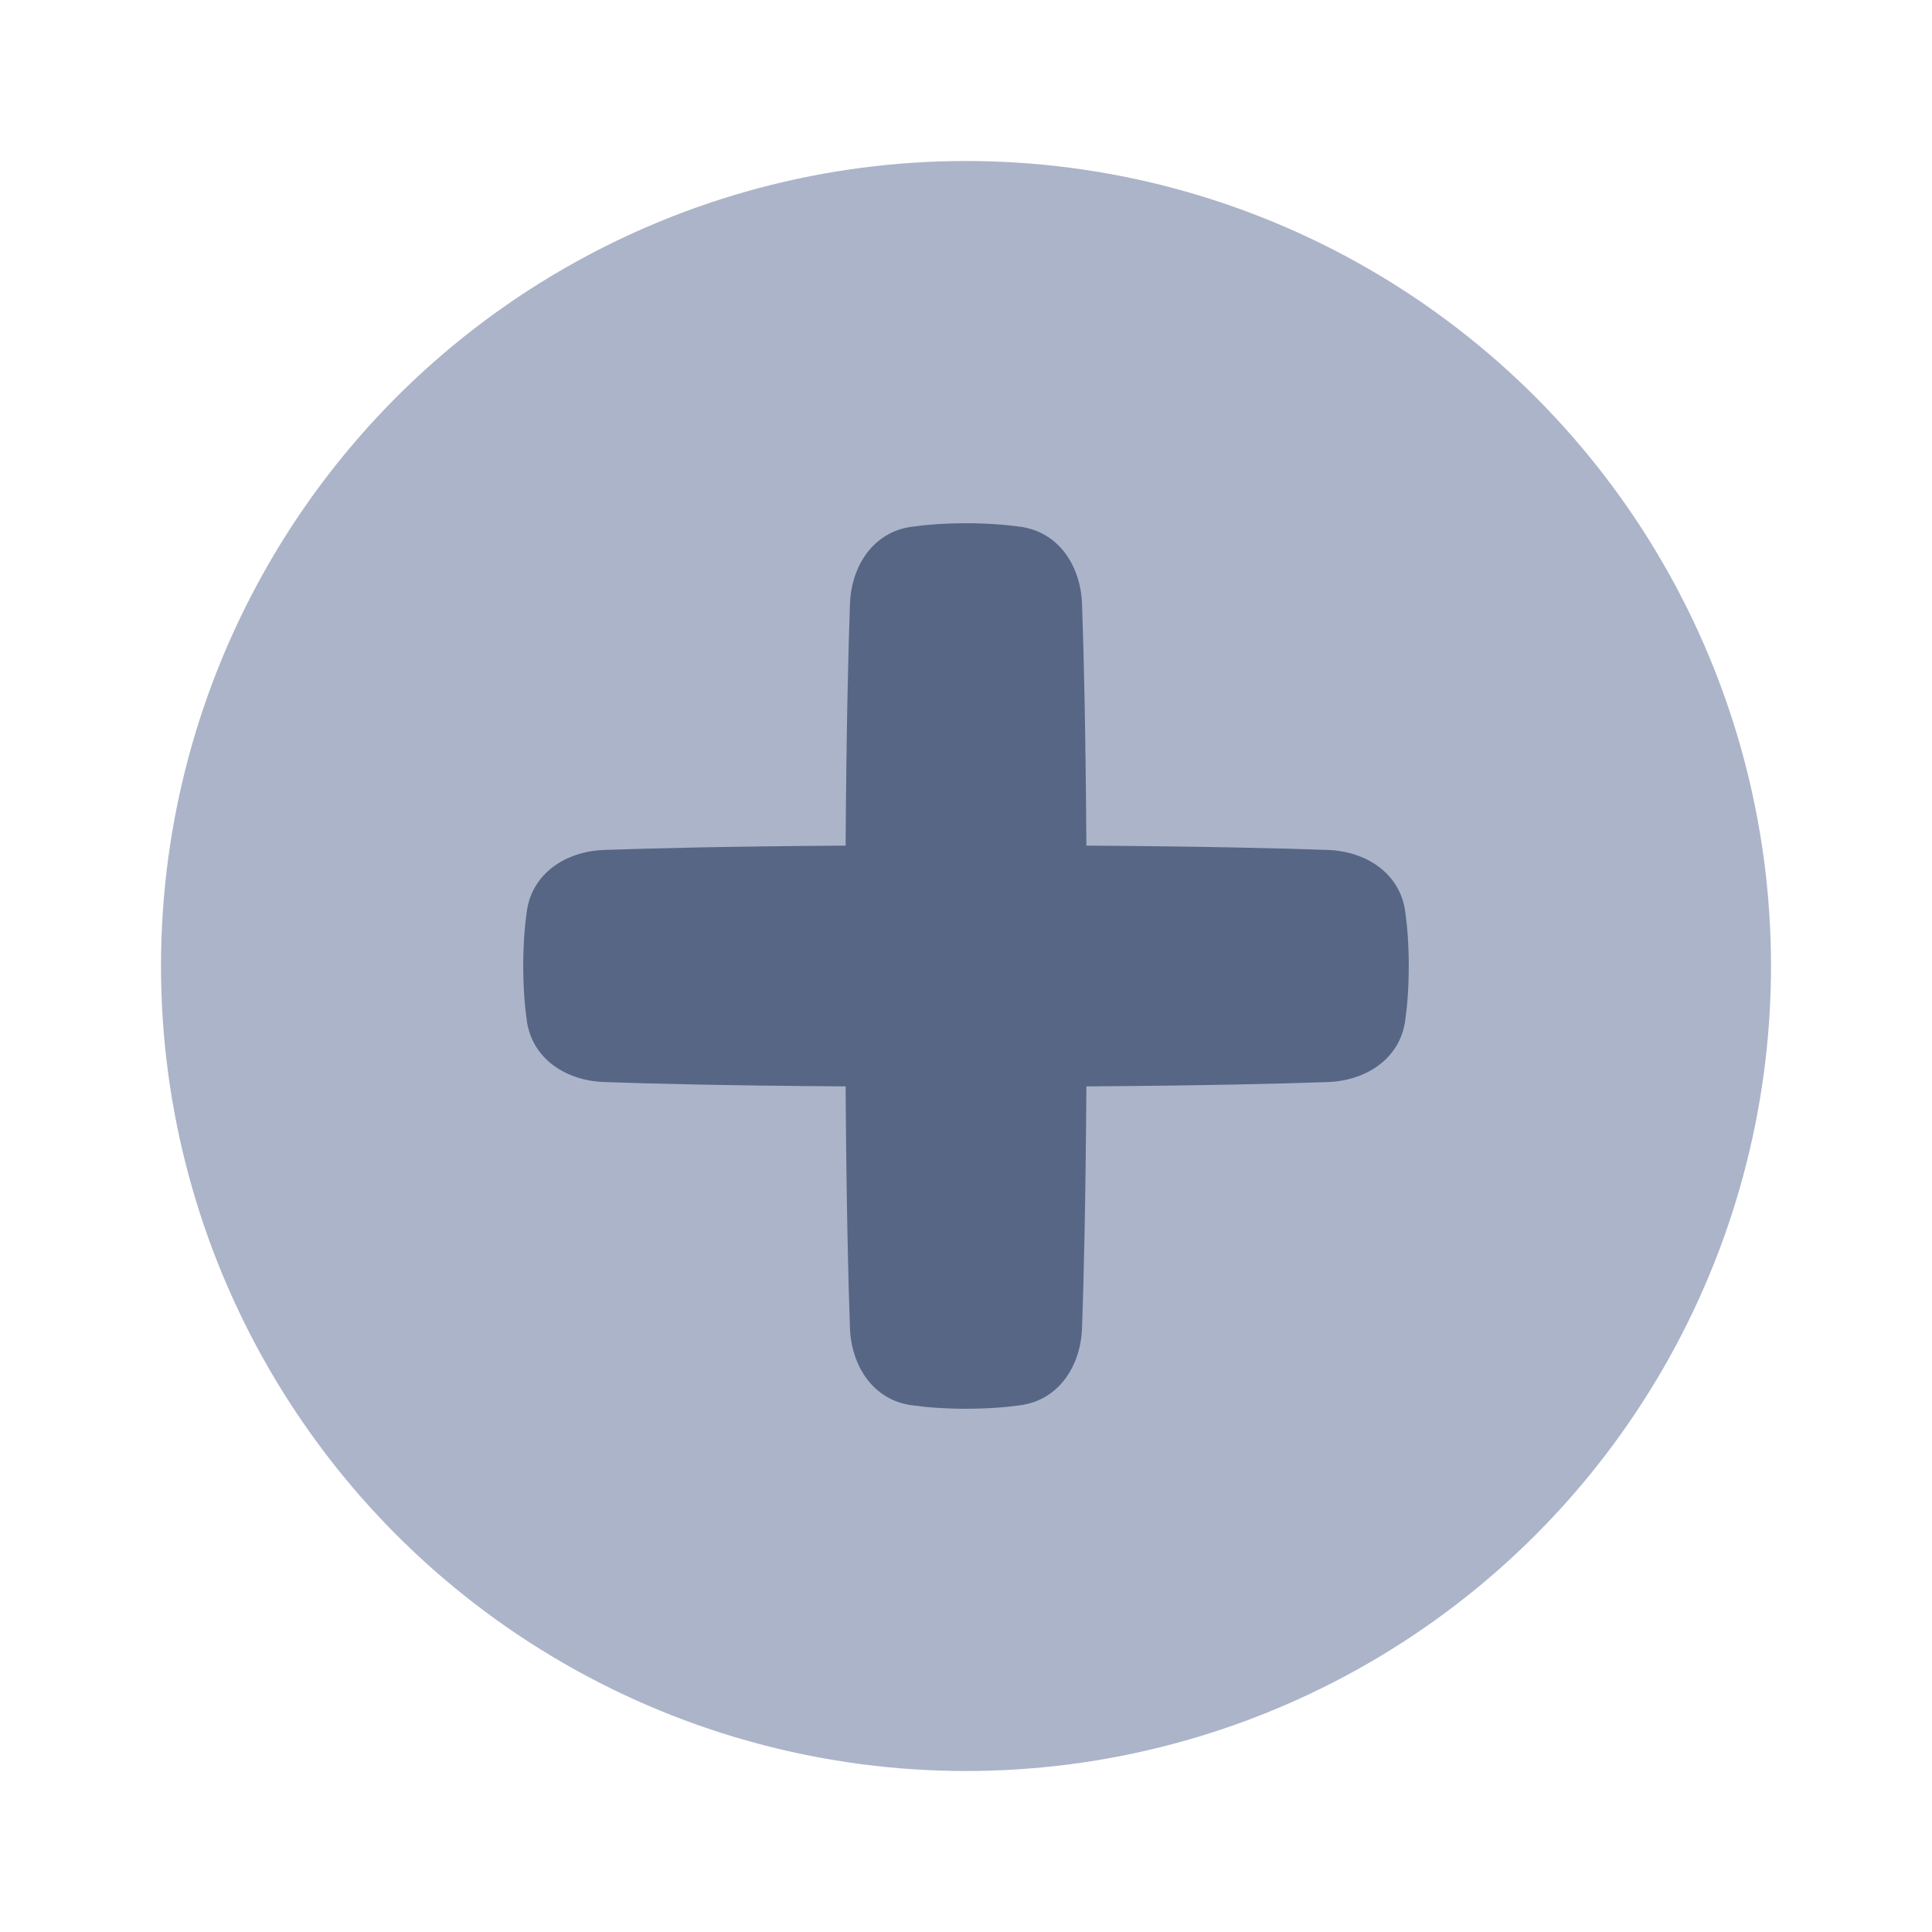 <svg width="48" height="48" viewBox="0 0 48 48" fill="none" xmlns="http://www.w3.org/2000/svg">
<circle cx="24" cy="24" r="20" fill="#ACB4C9"/>
<path d="M22.638 34.911C21.696 34.778 21.151 33.943 21.117 32.992C21.076 31.846 21.029 29.952 21.009 26.991C18.048 26.971 16.154 26.924 15.008 26.883C14.057 26.849 13.222 26.304 13.089 25.362C13.036 24.989 13 24.538 13 24C13 23.462 13.036 23.011 13.089 22.638C13.222 21.696 14.057 21.151 15.008 21.117C16.154 21.076 18.048 21.029 21.009 21.009C21.029 18.048 21.076 16.154 21.117 15.008C21.151 14.057 21.696 13.222 22.638 13.089C23.011 13.036 23.462 13 24 13C24.538 13 24.989 13.036 25.362 13.089C26.304 13.222 26.849 14.057 26.883 15.008C26.924 16.154 26.971 18.048 26.991 21.009C29.952 21.029 31.846 21.076 32.992 21.117C33.943 21.151 34.778 21.696 34.911 22.638C34.964 23.011 35 23.462 35 24C35 24.538 34.964 24.989 34.911 25.362C34.778 26.304 33.943 26.849 32.992 26.883C31.846 26.924 29.952 26.971 26.991 26.991C26.971 29.952 26.924 31.846 26.883 32.992C26.849 33.943 26.304 34.778 25.362 34.911C24.989 34.964 24.538 35 24 35C23.462 35 23.011 34.964 22.638 34.911Z" fill="#576684"/>
</svg>
